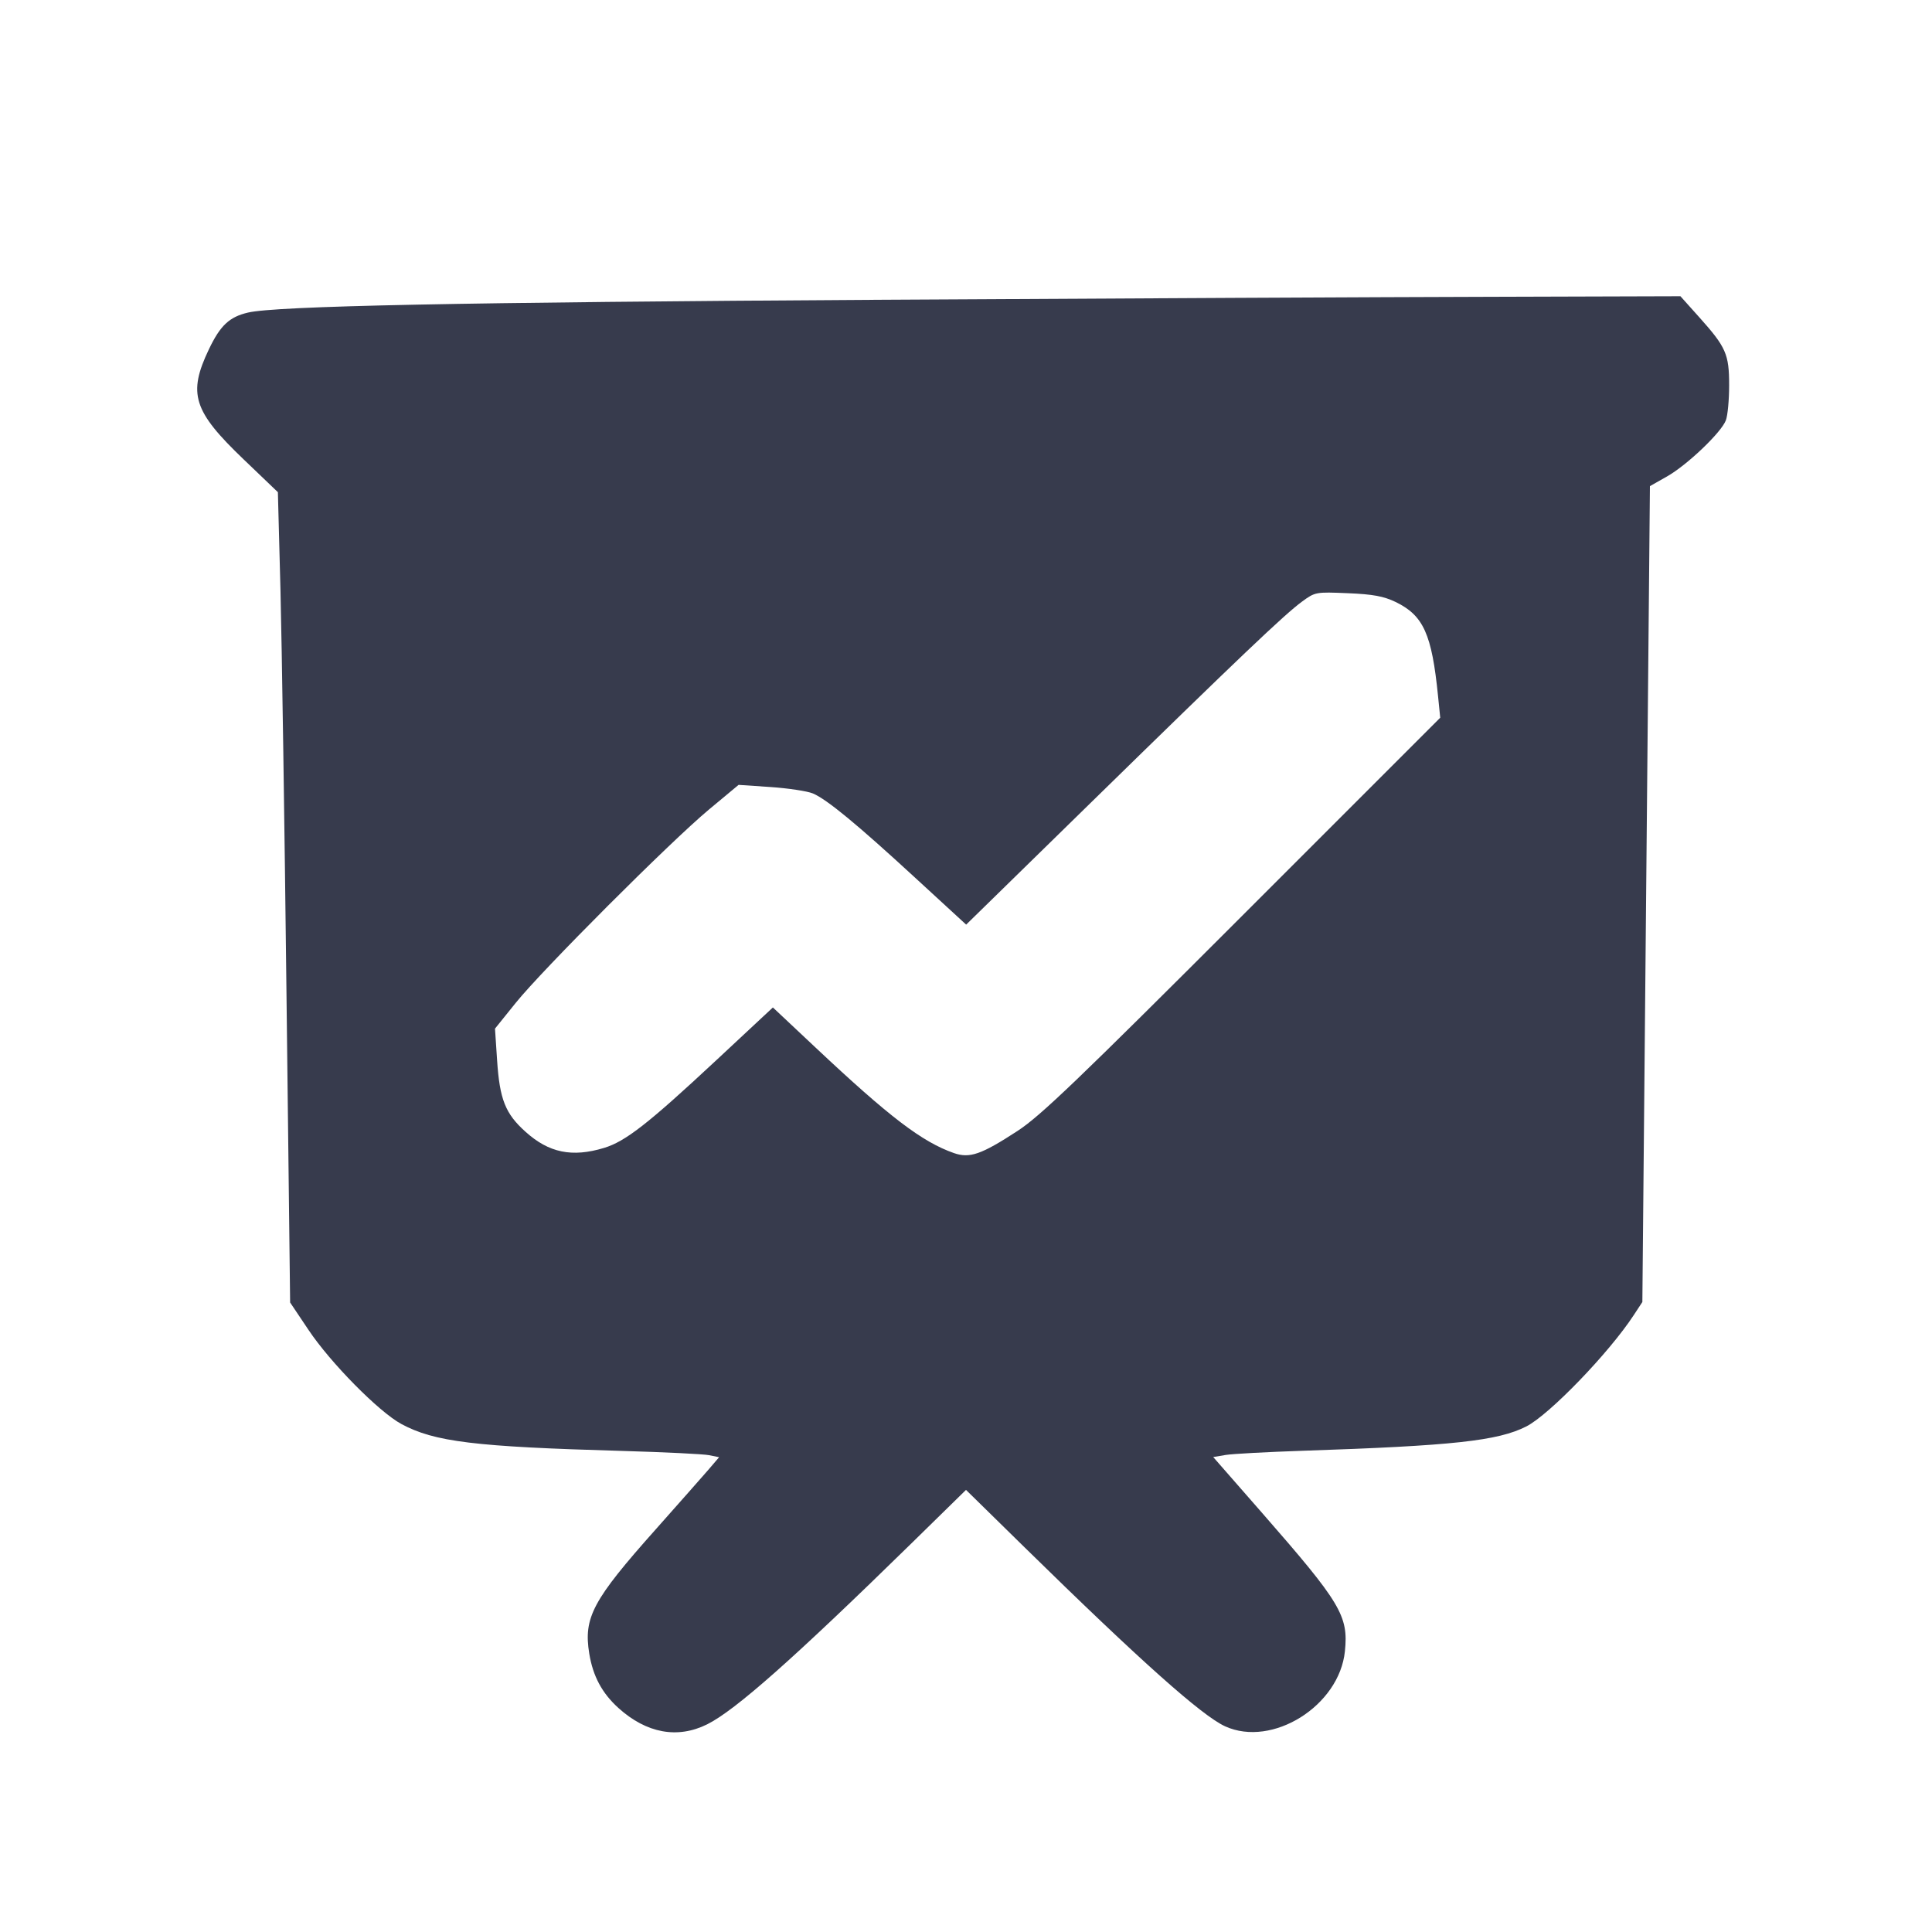 <svg width="24" height="24" viewBox="0 0 24 24" fill="none" xmlns="http://www.w3.org/2000/svg"><path d="M10.920 3.724 C 5.714 3.755,3.429 3.801,3.080 3.883 C 2.850 3.937,2.737 4.042,2.596 4.337 C 2.331 4.891,2.399 5.106,3.027 5.707 L 3.452 6.114 3.484 7.327 C 3.501 7.994,3.535 10.259,3.559 12.360 L 3.604 16.180 3.832 16.520 C 4.105 16.929,4.706 17.538,4.985 17.689 C 5.396 17.911,5.896 17.972,7.733 18.024 C 8.257 18.039,8.742 18.063,8.810 18.077 L 8.933 18.102 8.797 18.261 C 8.722 18.348,8.428 18.680,8.145 18.999 C 7.363 19.877,7.247 20.093,7.320 20.542 C 7.366 20.823,7.479 21.033,7.682 21.217 C 8.031 21.532,8.417 21.603,8.785 21.420 C 9.134 21.246,9.860 20.603,11.310 19.184 L 12.000 18.508 12.730 19.224 C 14.165 20.631,14.931 21.314,15.219 21.445 C 15.806 21.712,16.638 21.190,16.707 20.512 C 16.752 20.072,16.656 19.912,15.680 18.796 L 15.071 18.100 15.225 18.074 C 15.310 18.060,15.740 18.037,16.180 18.022 C 18.048 17.960,18.608 17.899,18.960 17.720 C 19.248 17.573,19.988 16.806,20.295 16.337 L 20.402 16.174 20.449 11.106 L 20.496 6.039 20.706 5.920 C 20.956 5.779,21.381 5.374,21.439 5.222 C 21.462 5.163,21.480 4.967,21.480 4.787 C 21.480 4.399,21.442 4.313,21.108 3.940 L 20.875 3.680 18.528 3.687 C 17.236 3.690,13.813 3.707,10.920 3.724 M17.337 7.478 C 17.683 7.646,17.787 7.877,17.864 8.648 L 17.891 8.916 15.435 11.372 C 13.393 13.414,12.923 13.865,12.640 14.049 C 12.189 14.343,12.046 14.392,11.850 14.324 C 11.454 14.185,11.050 13.877,10.131 13.013 L 9.601 12.515 8.891 13.177 C 8.052 13.959,7.769 14.180,7.503 14.260 C 7.107 14.380,6.818 14.321,6.528 14.059 C 6.277 13.834,6.207 13.657,6.175 13.169 L 6.149 12.778 6.405 12.460 C 6.734 12.050,8.328 10.455,8.806 10.057 L 9.175 9.750 9.575 9.777 C 9.794 9.792,10.029 9.828,10.097 9.856 C 10.270 9.929,10.641 10.234,11.371 10.906 L 12.002 11.486 13.551 9.971 C 15.395 8.167,15.957 7.632,16.176 7.472 C 16.337 7.354,16.346 7.352,16.743 7.369 C 17.058 7.382,17.188 7.407,17.337 7.478 " fill="#373B4D" stroke="none" fill-rule="evenodd"></path></svg>